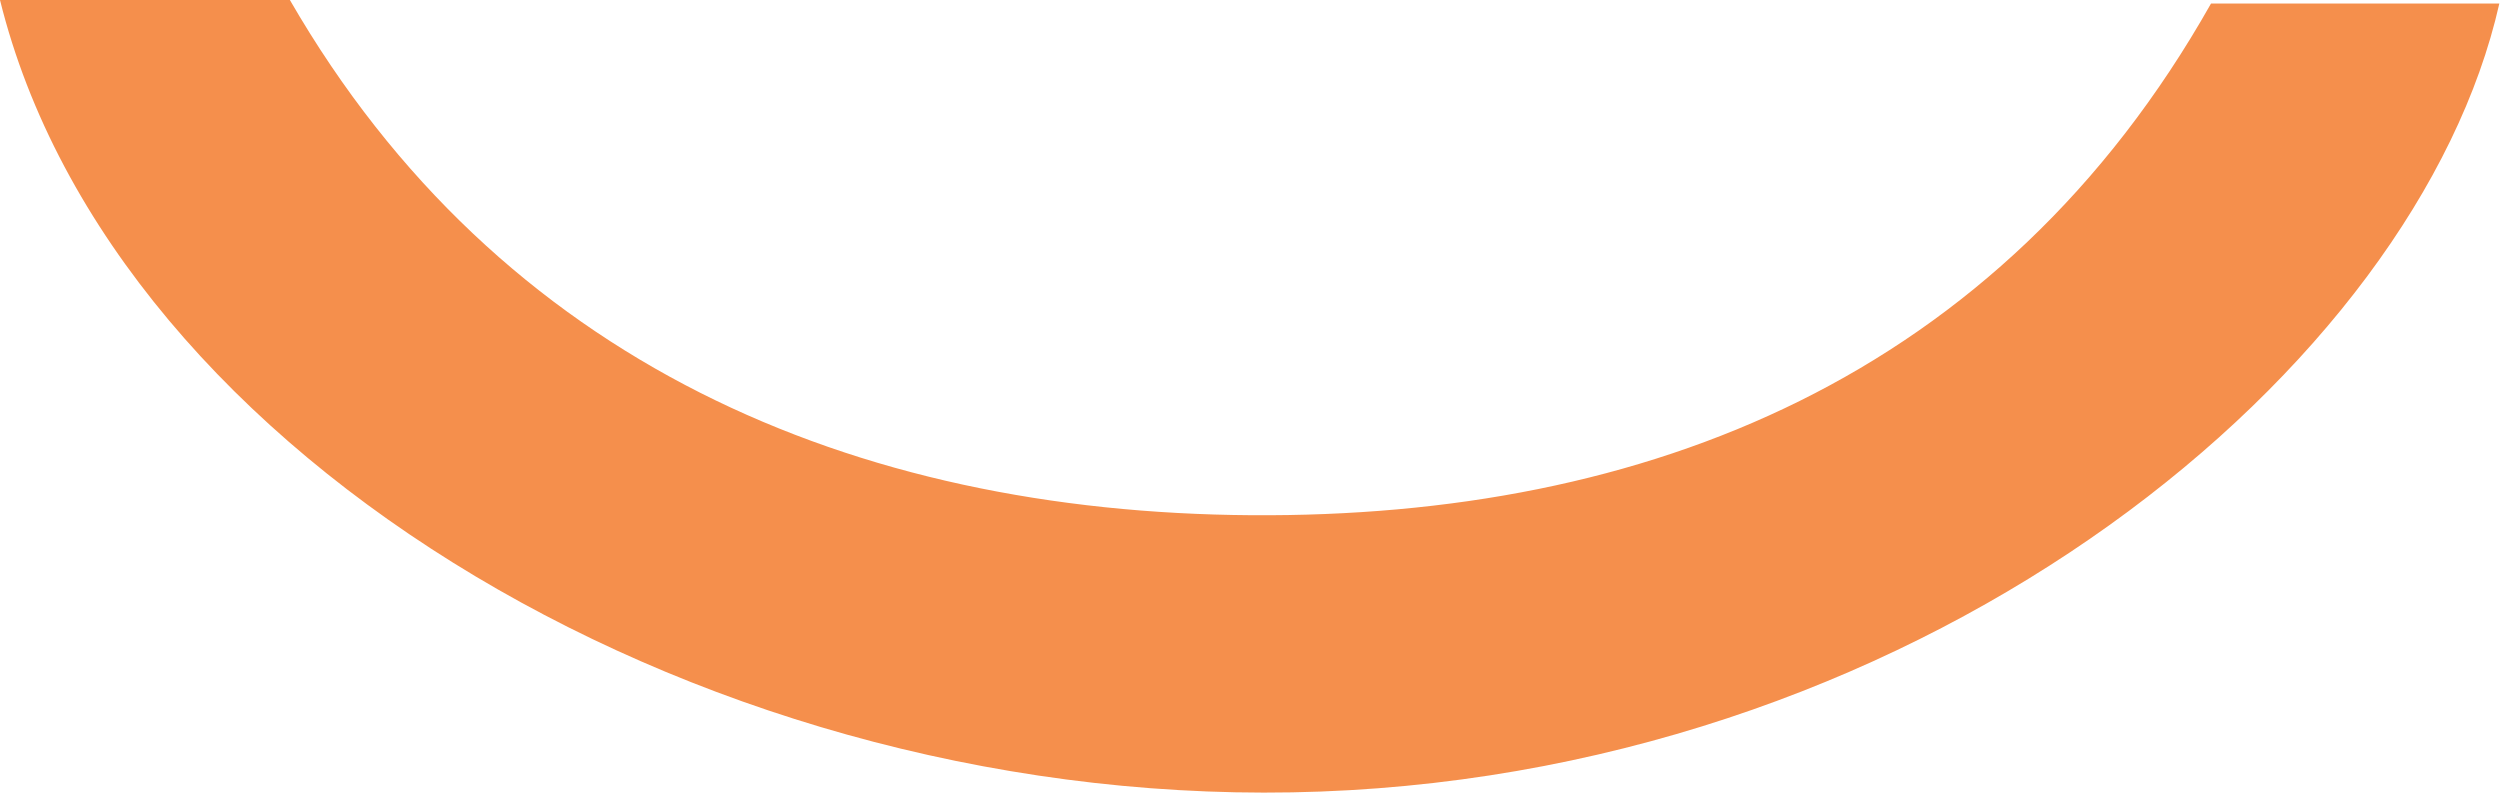 <svg xmlns="http://www.w3.org/2000/svg" viewBox="0 0 112.72 35.74"><title>icon</title><g id="Layer_2" data-name="Layer 2"><g id="Layer_1-2" data-name="Layer 1"><path d="M0,0H13.07c9.46,16.37,25.42,23.11,43.36,23.23C74.2,23.35,90.15,17.06,99.69.16h13C109,16.53,87.23,34.65,59.54,35.69,32.18,36.72,5.11,20.66,0,0Z" fill="#f58f4c"/></g></g></svg>